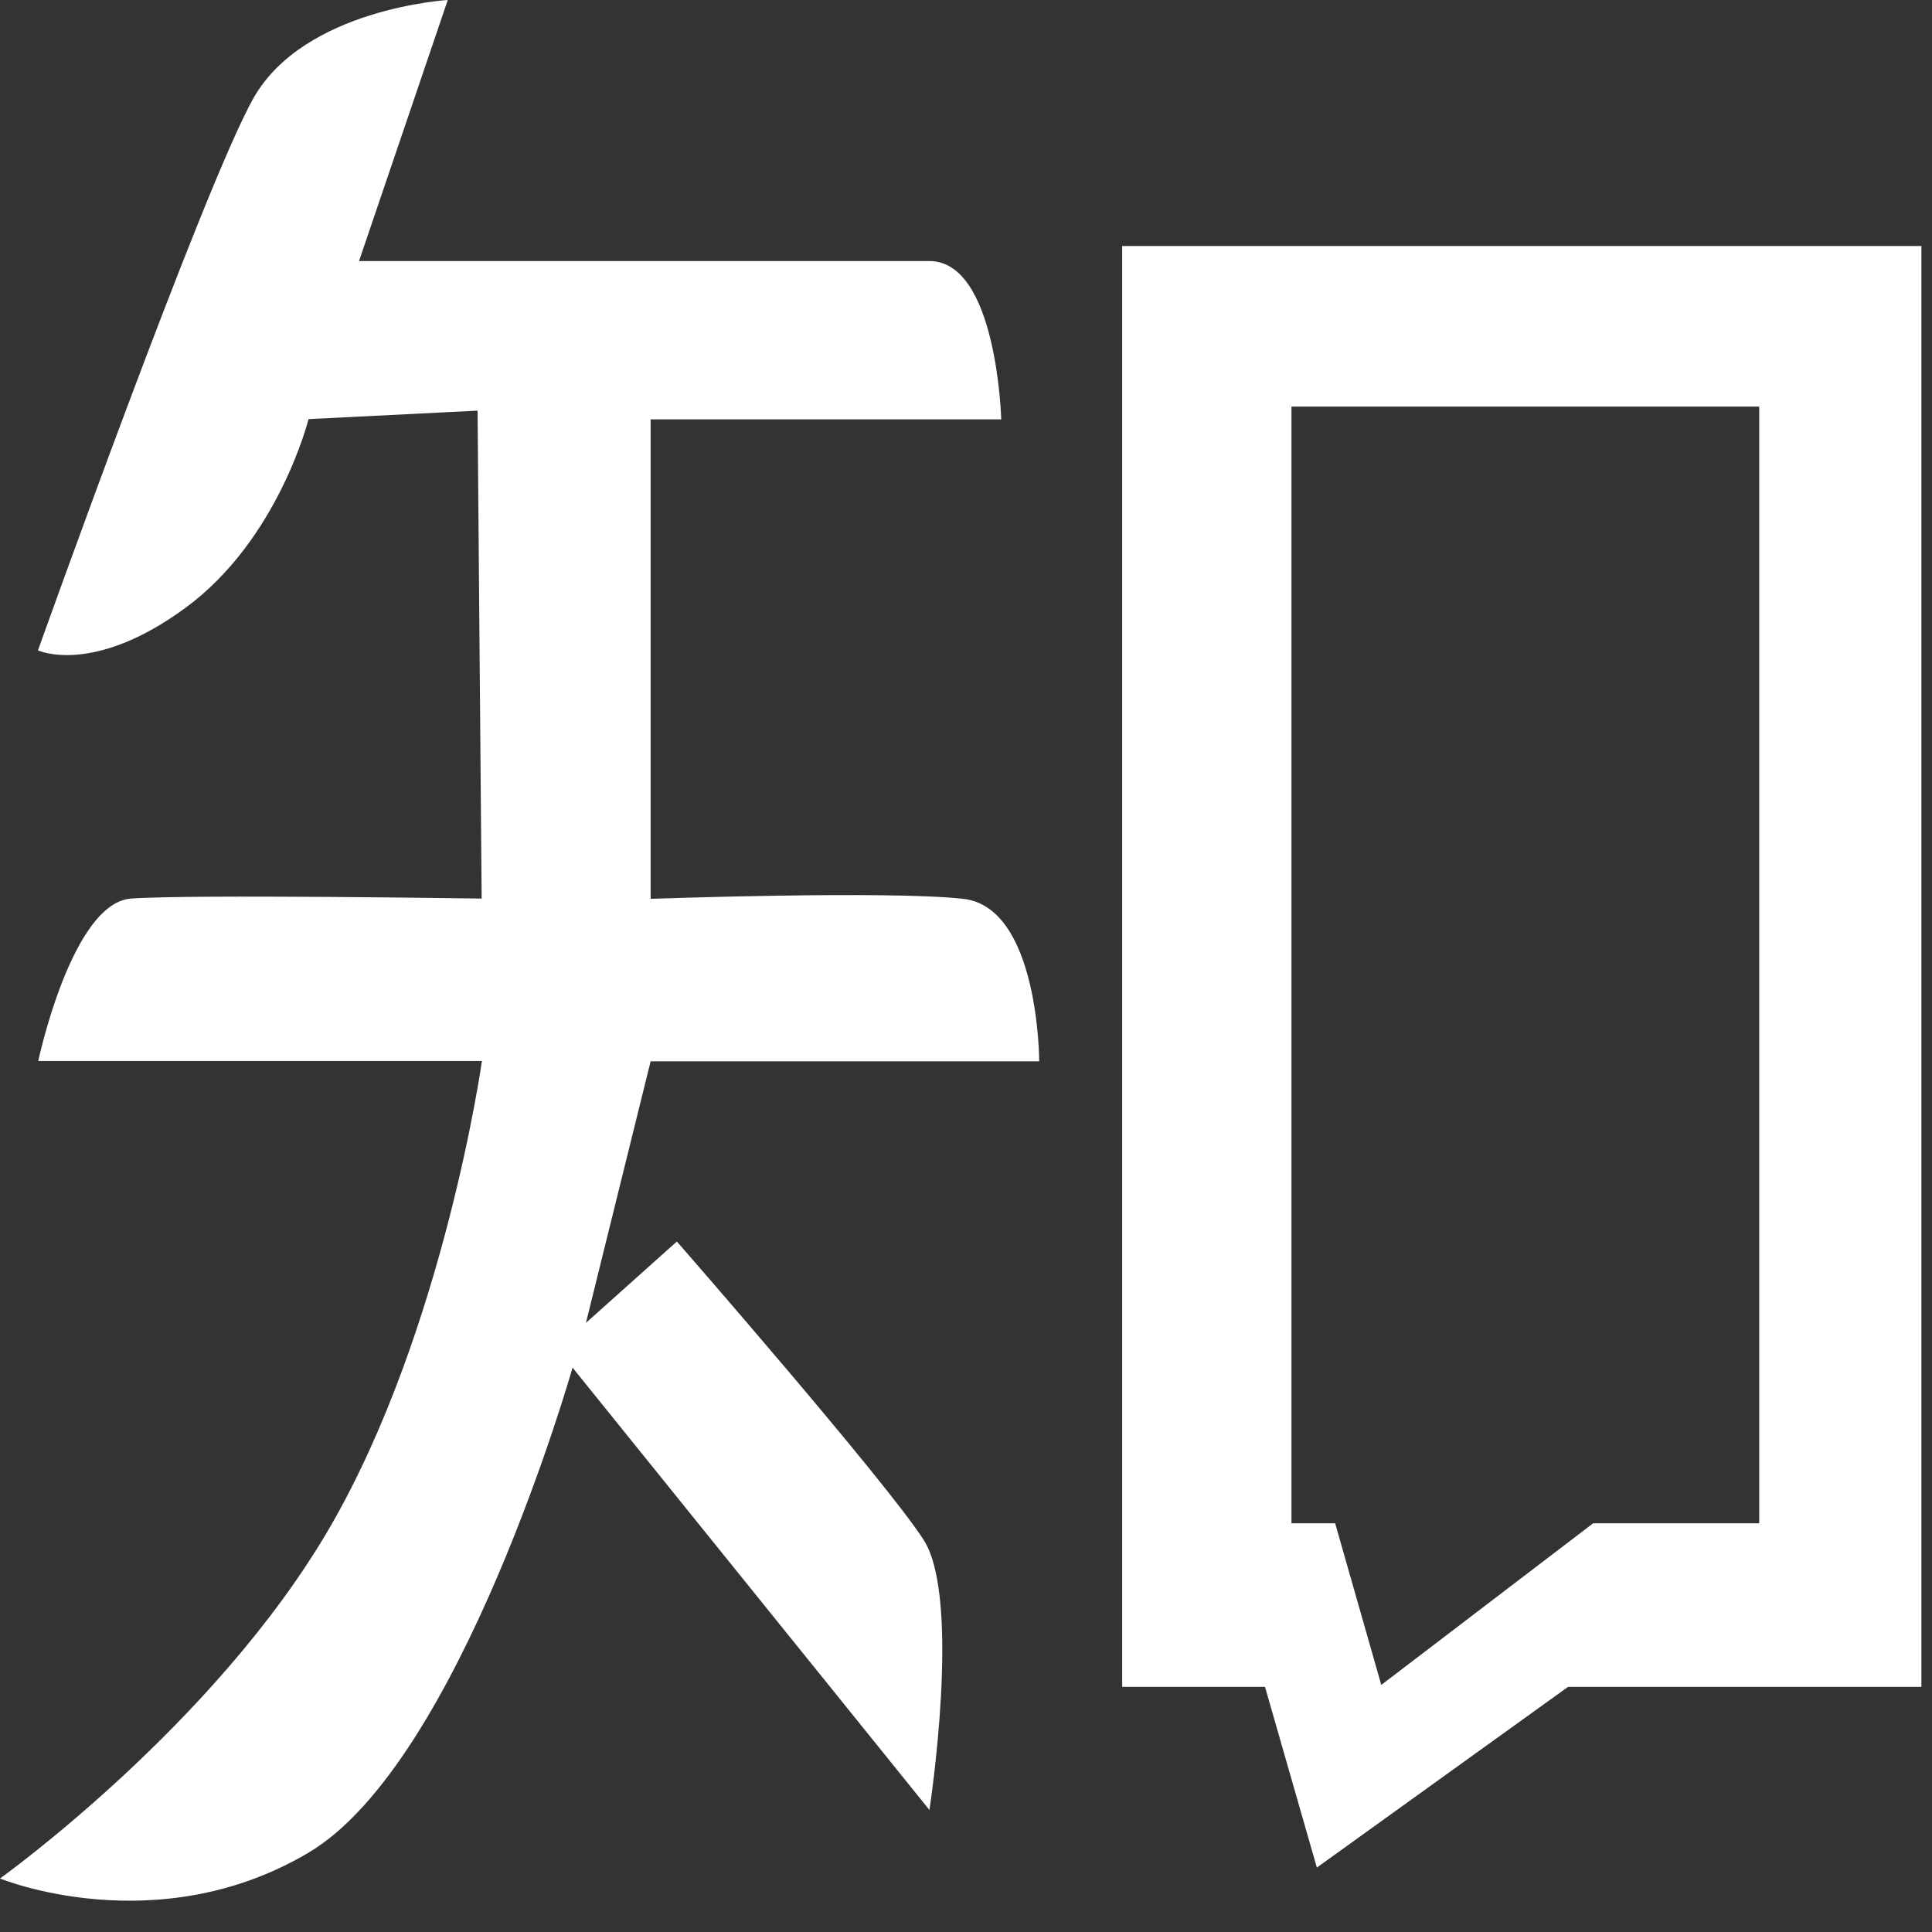 <svg width="43" height="43" viewBox="0 0 43 43" fill="none" xmlns="http://www.w3.org/2000/svg">
<rect x="0" y="0" width="43" height="43" fill="#333333" stroke="none"/>
<path fill-rule="evenodd" clip-rule="evenodd" d="M24.976 5.475V37.544H28.155L29.309 41.566L34.9 37.544H42.764V5.475H24.976ZM39.154 33.903H35.459L30.743 37.501L29.716 33.903H28.744V9.049H39.154V33.903ZM23.129 23.621C23.129 23.621 23.129 20.194 21.439 20.005C19.744 19.817 14.481 20.005 14.481 20.005V9.334H22.284C22.284 9.334 22.193 5.81 20.686 5.81H7.991L9.966 0C9.966 0 6.77 0.188 5.639 2.188C4.515 4.193 0.845 14.475 0.845 14.475C0.845 14.475 2.066 15.047 4.138 13.521C6.205 11.996 6.867 9.328 6.867 9.328L10.629 9.14L10.72 19.999C10.72 19.999 4.23 19.902 2.917 19.999C1.598 20.096 0.851 23.615 0.851 23.615H10.726C10.726 23.615 9.881 29.613 7.341 33.995C4.795 38.382 0 41.809 0 41.809C0 41.809 3.476 43.238 6.861 41.238C10.246 39.239 12.743 30.439 12.743 30.439L20.686 40.284C20.686 40.284 21.409 35.599 20.558 34.274C19.708 32.949 15.065 27.632 15.065 27.632L13.041 29.443L14.481 23.621H23.129Z" fill="white"/>
</svg>
